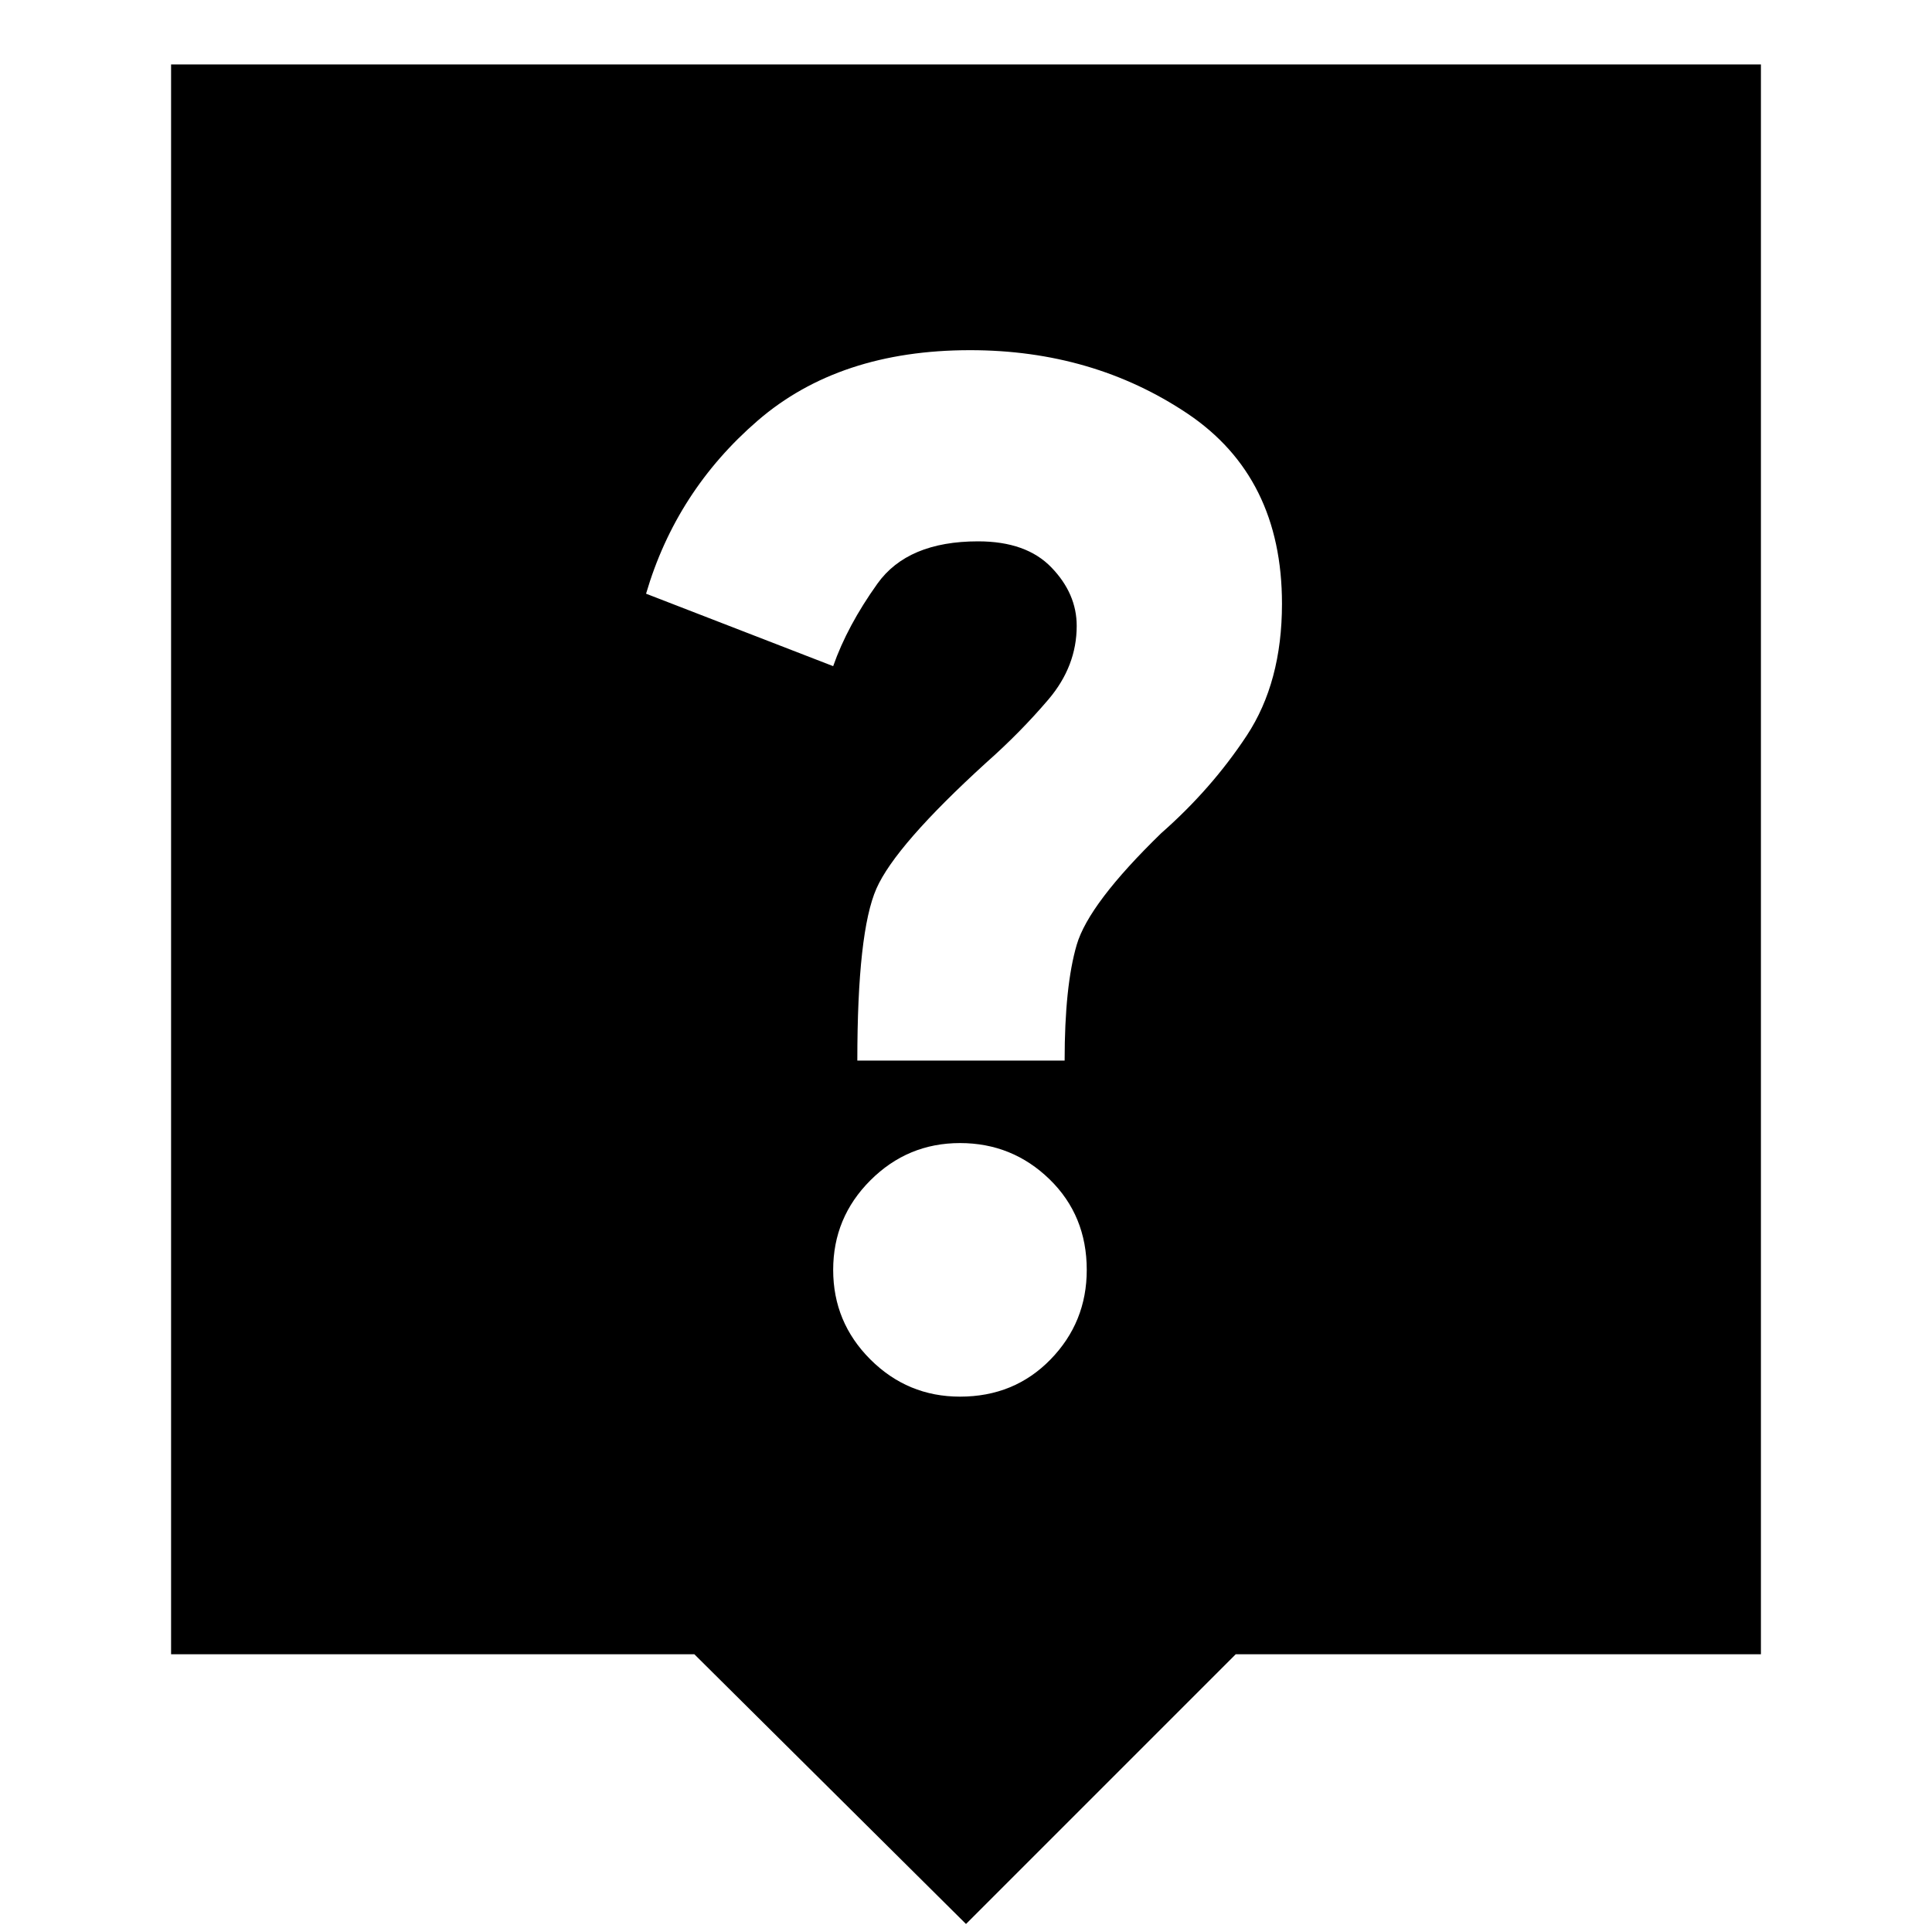 <svg xmlns="http://www.w3.org/2000/svg" height="20" width="20"><path d="m10 19.917-2.812-2.792H1.771V.667h16.458v16.458h-5.437Zm1.021-8.938q0-.771.125-1.198.125-.427.875-1.156.521-.458.885-1.01.365-.553.365-1.365 0-1.312-.979-1.969-.98-.656-2.25-.656-1.354 0-2.198.729Q7 5.083 6.688 6.146l1.937.75q.146-.417.458-.854.313-.438 1.042-.438.5 0 .76.271.261.271.261.604 0 .417-.292.761-.292.343-.646.656-.937.854-1.135 1.302-.198.448-.198 1.781Zm-1.083 3.479q.562 0 .937-.385t.375-.927q0-.563-.385-.938-.386-.375-.927-.375-.542 0-.928.386-.385.385-.385.927t.385.927q.386.385.928.385Z"/></svg>